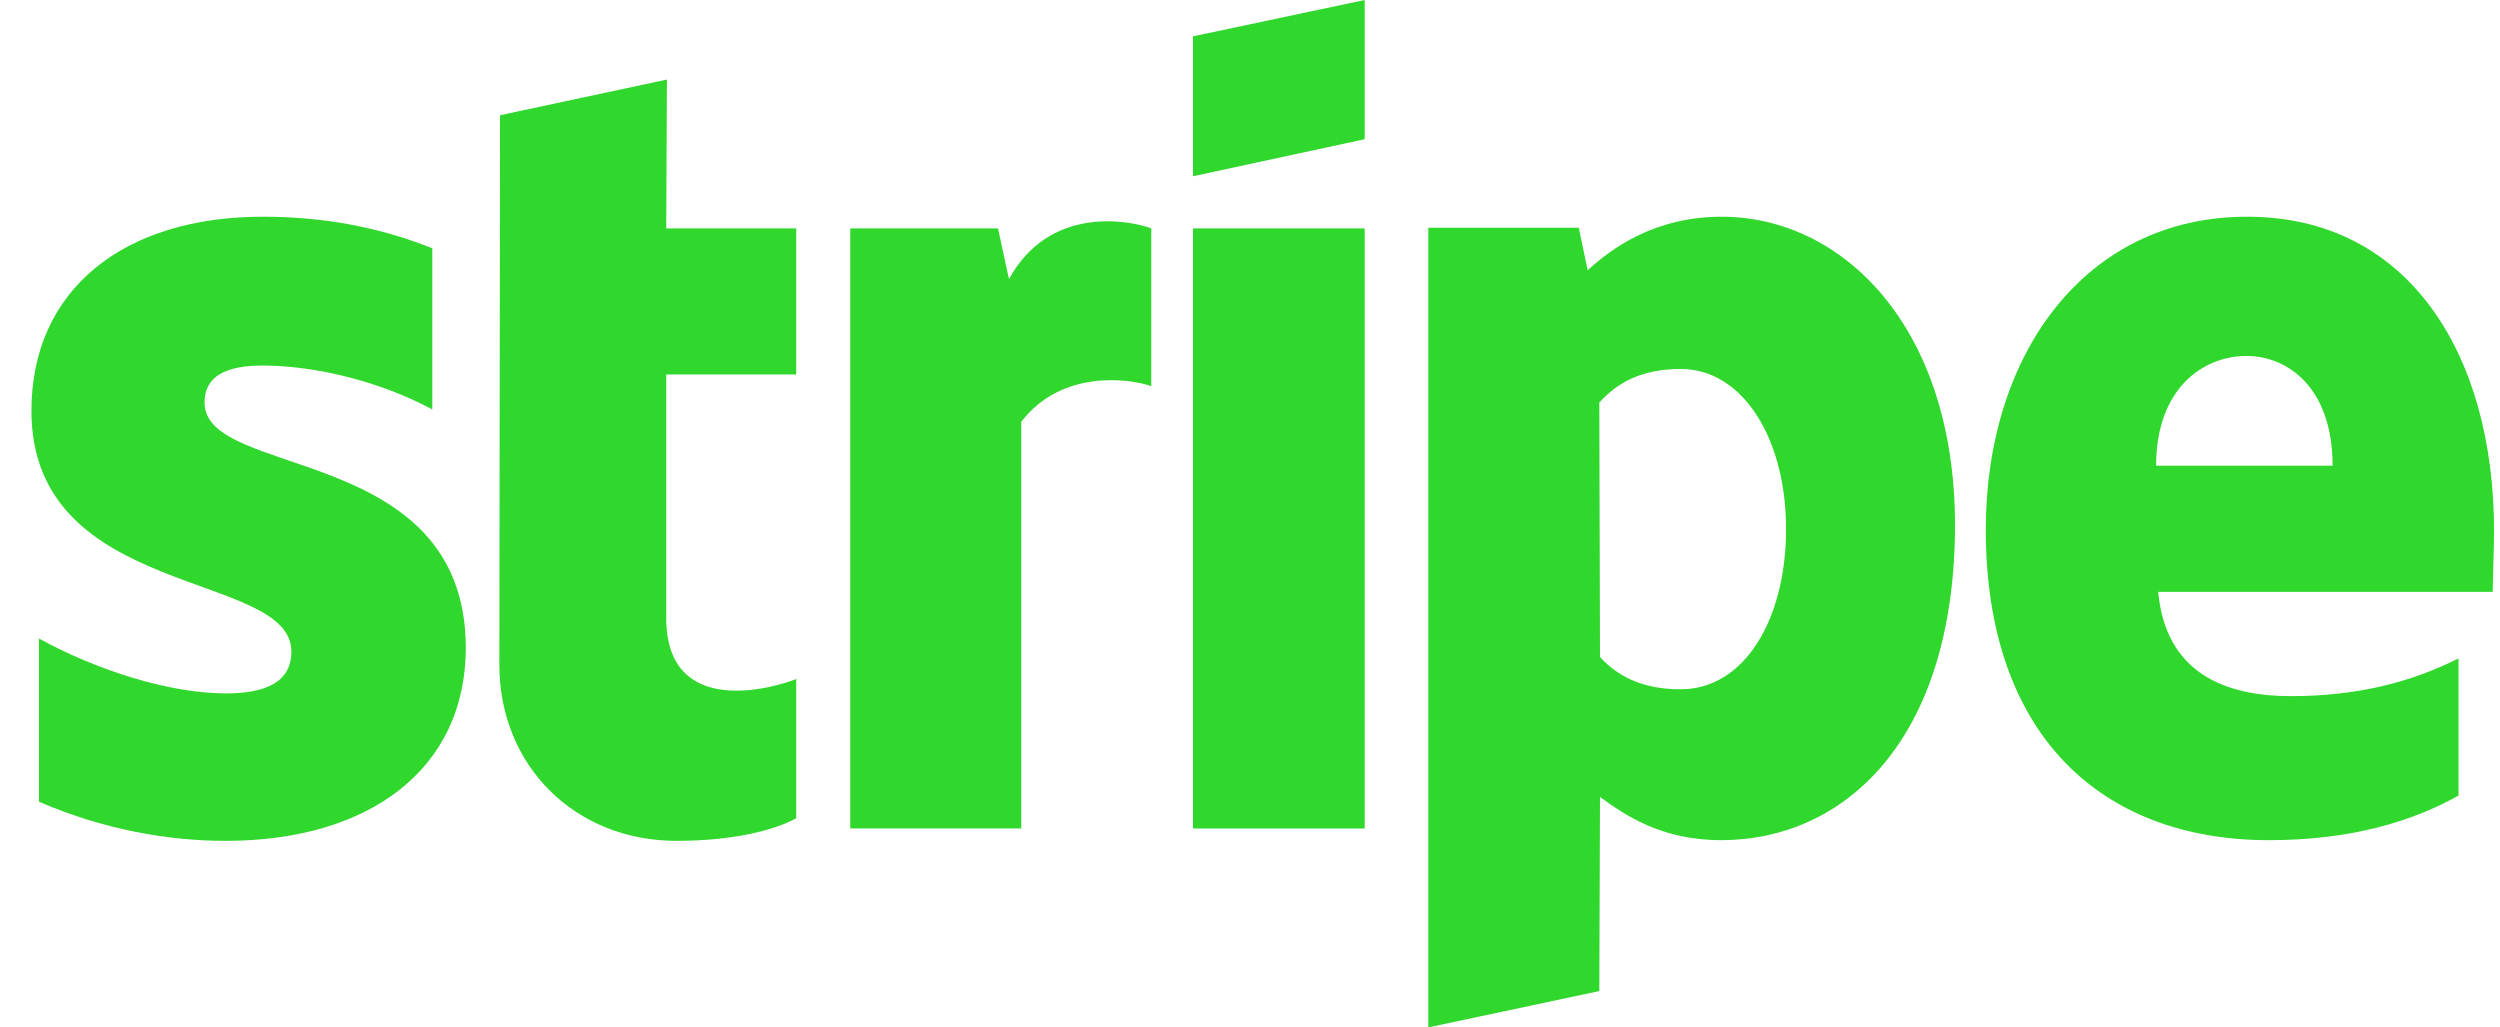<svg width="73" height="30" viewBox="0 0 73 30" fill="none" xmlns="http://www.w3.org/2000/svg">
<path fill-rule="evenodd" clip-rule="evenodd" d="M72.826 15.501C72.826 10.374 70.35 6.328 65.616 6.328C60.862 6.328 57.985 10.374 57.985 15.461C57.985 21.489 61.381 24.533 66.255 24.533C68.632 24.533 70.43 23.992 71.788 23.231V19.226C70.43 19.907 68.871 20.327 66.894 20.327C64.957 20.327 63.239 19.646 63.019 17.283H72.787C72.787 17.023 72.826 15.981 72.826 15.501ZM62.959 13.598C62.959 11.335 64.337 10.394 65.596 10.394C66.814 10.394 68.112 11.335 68.112 13.598H62.959Z" fill="#30D72D"/>
<path fill-rule="evenodd" clip-rule="evenodd" d="M50.275 6.328C48.318 6.328 47.059 7.25 46.36 7.891L46.1 6.649H41.706V30L46.7 28.939L46.72 23.271C47.439 23.792 48.497 24.533 50.255 24.533C53.831 24.533 57.087 21.649 57.087 15.3C57.066 9.493 53.771 6.328 50.275 6.328ZM49.077 20.127C47.898 20.127 47.199 19.706 46.72 19.186L46.7 11.756C47.219 11.175 47.938 10.774 49.077 10.774C50.894 10.774 52.153 12.817 52.153 15.441C52.153 18.124 50.914 20.127 49.077 20.127Z" fill="#30D72D"/>
<path fill-rule="evenodd" clip-rule="evenodd" d="M34.835 5.147L39.849 4.065V0L34.835 1.061V5.147Z" fill="#30D72D"/>
<path d="M39.849 6.669H34.835V24.192H39.849V6.669Z" fill="#30D72D"/>
<path fill-rule="evenodd" clip-rule="evenodd" d="M29.462 8.151L29.142 6.669H24.828V24.192H29.821V12.316C31 10.774 32.997 11.055 33.617 11.275V6.669C32.977 6.428 30.64 5.988 29.462 8.151Z" fill="#30D72D"/>
<path fill-rule="evenodd" clip-rule="evenodd" d="M19.474 2.323L14.601 3.365L14.581 19.406C14.581 22.37 16.798 24.553 19.754 24.553C21.392 24.553 22.59 24.252 23.25 23.892V19.826C22.61 20.087 19.454 21.008 19.454 18.044V10.935H23.25V6.669H19.454L19.474 2.323Z" fill="#30D72D"/>
<path fill-rule="evenodd" clip-rule="evenodd" d="M5.972 11.756C5.972 10.975 6.611 10.674 7.669 10.674C9.187 10.674 11.105 11.135 12.623 11.956V7.25C10.965 6.589 9.327 6.328 7.669 6.328C3.615 6.328 0.918 8.451 0.918 11.996C0.918 17.523 8.508 16.642 8.508 19.025C8.508 19.947 7.709 20.247 6.591 20.247C4.933 20.247 2.816 19.566 1.138 18.645V23.411C2.995 24.212 4.873 24.553 6.591 24.553C10.745 24.553 13.602 22.49 13.602 18.905C13.582 12.937 5.972 13.999 5.972 11.756Z" fill="#30D72D"/>
</svg>
